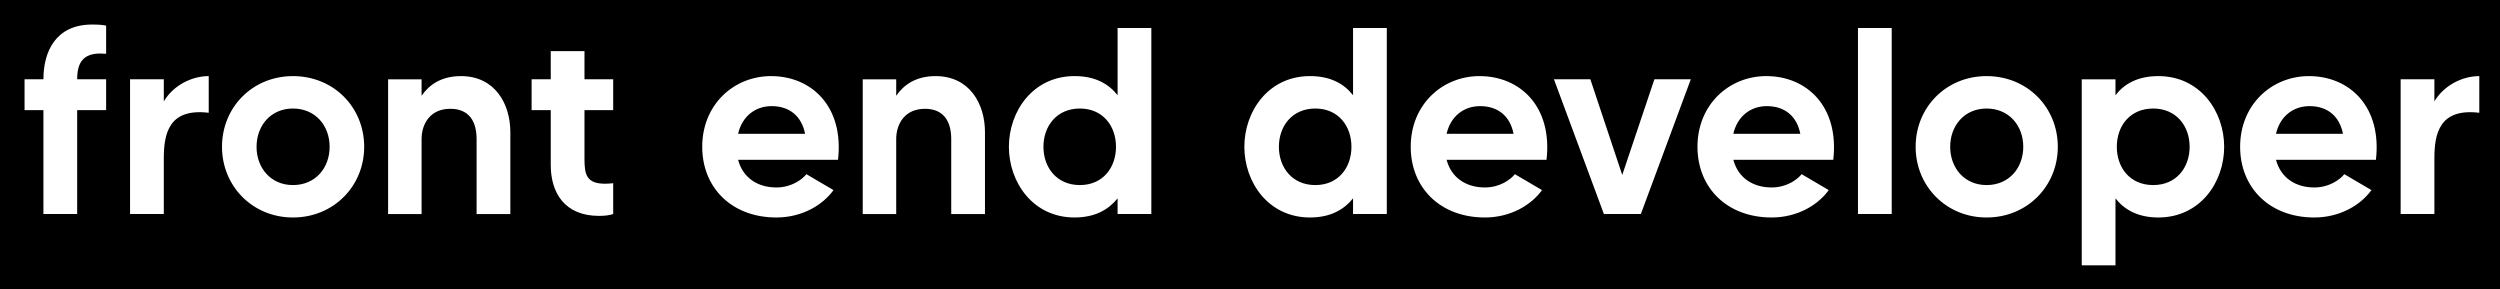 <?xml version="1.0" encoding="UTF-8" standalone="no"?>
<!-- Created with Inkscape (http://www.inkscape.org/) -->

<svg
   width="102mm"
   height="11.808mm"
   viewBox="0 0 102 11.808"
   version="1.1"
   id="svg866"
   inkscape:version="1.1 (c68e22c387, 2021-05-23)"
   sodipodi:docname="fe.svg"
   xmlns:inkscape="http://www.inkscape.org/namespaces/inkscape"
   xmlns:sodipodi="http://sodipodi.sourceforge.net/DTD/sodipodi-0.dtd"
   xmlns="http://www.w3.org/2000/svg"
   xmlns:svg="http://www.w3.org/2000/svg">
  <sodipodi:namedview
     id="namedview868"
     pagecolor="#ffffff"
     bordercolor="#666666"
     borderopacity="1.0"
     inkscape:pageshadow="2"
     inkscape:pageopacity="0.0"
     inkscape:pagecheckerboard="0"
     inkscape:document-units="mm"
     showgrid="false"
     inkscape:zoom="1.3647868"
     inkscape:cx="115.03629"
     inkscape:cy="60.082647"
     inkscape:window-width="1920"
     inkscape:window-height="986"
     inkscape:window-x="-11"
     inkscape:window-y="-11"
     inkscape:window-maximized="1"
     inkscape:current-layer="layer1" />
  <defs
     id="defs863">
    <rect
       x="35.17"
       y="161.197"
       width="466.993"
       height="183.664"
       id="rect7065" />
  </defs>
  <g
     inkscape:label="Layer 1"
     inkscape:groupmode="layer"
     id="layer1">
    <path
       id="rect1333"
       style="fill:#000000;stroke-width:7.166"
       d="m -6,-12 v 60.977 h 397.512 v -60.977 z m 20.172,15.779 c 1.023,0 1.472,0.041 2.168,0.164 v 4.336 c -0.286,0 -0.571,-0.039 -0.898,-0.039 c -2.66,3e-6 -3.561,1.432 -3.561,3.969 h 4.459 v 4.746 h -4.459 v 15.998 h -5.197 v -15.998 h -2.904 v -4.746 h 2.904 c 0,-4.255 1.883,-8.43 7.488,-8.43 z m 157.895,0.531 h 5.195 v 28.643 h -5.195 v -2.414 c -1.35,1.678 -3.397,2.945 -6.629,2.945 c -6.424,0 -10.107,-5.441 -10.107,-10.883 c 0,-5.442 3.684,-10.885 10.107,-10.885 c 3.232,0 5.279,1.229 6.629,2.947 z m 36.25,0 h 5.197 v 28.643 h -5.197 v -2.414 c -1.35,1.678 -3.397,2.945 -6.629,2.945 c -6.424,0 -10.105,-5.441 -10.105,-10.883 c 0,-5.442 3.682,-10.885 10.105,-10.885 c 3.232,0 5.279,1.229 6.629,2.947 z m 77.74,0 h 5.195 v 28.643 h -5.195 z m -201.264,3.561 h 5.195 v 4.338 h 4.42 v 4.746 h -4.42 v 7.568 c 0,2.373 0.327,3.764 3.191,3.764 c 0.368,0 0.86,-0.039 1.229,-0.08 v 4.746 c -0.532,0.164 -1.106,0.285 -2.17,0.285 c -5.319,0 -7.445,-3.559 -7.445,-7.855 v -8.428 h -2.947 v -4.746 h 2.947 z m -52.658,3.846 v 5.646 c -6.137,-0.736 -6.916,3.191 -6.916,7.037 v 8.553 h -5.195 v -20.744 h 5.195 v 3.395 c 1.555,-2.578 4.42,-3.887 6.916,-3.887 z m 12.969,0 c 6.26,0 10.967,4.788 10.967,10.885 c 0,6.056 -4.707,10.883 -10.967,10.883 c -6.219,0 -10.924,-4.827 -10.924,-10.883 c -10e-7,-6.096 4.705,-10.885 10.924,-10.885 z m 25.859,0 c 5.237,0 7.611,4.255 7.611,8.633 v 12.604 h -5.197 v -11.539 c 0,-2.66 -1.105,-4.664 -4.051,-4.664 c -3.069,0 -4.418,2.291 -4.418,4.664 v 11.539 h -5.156 v -20.744 h 5.156 v 2.535 c 1.146,-1.678 3.027,-3.027 6.055,-3.027 z m 47.748,0 c 6.26,0 11.252,4.706 10.311,12.889 h -15.383 c 0.736,2.782 3.027,4.256 5.891,4.256 c 2.373,0 4.009,-1.269 4.623,-2.047 l 4.174,2.455 c -1.678,2.332 -4.869,4.215 -8.797,4.215 c -6.874,0 -11.414,-4.582 -11.414,-10.883 c 0,-6.506 4.868,-10.885 10.596,-10.885 z m 25.328,0 c 5.237,0 7.609,4.255 7.609,8.633 v 12.604 h -5.195 v -11.539 c 0,-2.66 -1.105,-4.664 -4.051,-4.664 c -3.069,0 -4.42,2.291 -4.42,4.664 v 11.539 h -5.154 v -20.744 h 5.154 v 2.535 c 1.146,-1.678 3.029,-3.027 6.057,-3.027 z m 83.754,0 c 6.26,0 11.252,4.706 10.311,12.889 h -15.385 c 0.736,2.782 3.028,4.256 5.893,4.256 c 2.373,0 4.009,-1.269 4.623,-2.047 l 4.174,2.455 c -1.678,2.332 -4.869,4.215 -8.797,4.215 c -6.874,0 -11.416,-4.582 -11.416,-10.883 c 0,-6.506 4.869,-10.885 10.598,-10.885 z m 44.148,0 c 6.26,0 11.252,4.706 10.311,12.889 h -15.385 c 0.736,2.782 3.028,4.256 5.893,4.256 c 2.373,0 4.009,-1.269 4.623,-2.047 l 4.172,2.455 c -1.678,2.332 -4.867,4.215 -8.795,4.215 c -6.874,0 -11.416,-4.582 -11.416,-10.883 c 0,-6.506 4.869,-10.885 10.598,-10.885 z m 33.918,0 c 6.26,0 10.965,4.788 10.965,10.885 c 0,6.056 -4.705,10.883 -10.965,10.883 c -6.219,0 -10.924,-4.827 -10.924,-10.883 c 0,-6.096 4.705,-10.885 10.924,-10.885 z m 26.432,0 c 6.465,0 10.146,5.443 10.146,10.885 c 0,5.442 -3.682,10.883 -10.146,10.883 c -3.191,0 -5.279,-1.268 -6.588,-2.945 v 10.311 h -5.195 v -28.641 h 5.195 v 2.455 c 1.309,-1.718 3.396,-2.947 6.588,-2.947 z m 23.199,0 c 6.26,0 11.252,4.706 10.311,12.889 h -15.385 c 0.736,2.782 3.028,4.256 5.893,4.256 c 2.373,0 4.009,-1.269 4.623,-2.047 l 4.174,2.455 c -1.678,2.332 -4.869,4.215 -8.797,4.215 c -6.874,0 -11.416,-4.582 -11.416,-10.883 c 0,-6.506 4.869,-10.885 10.598,-10.885 z m 26.227,0 v 5.646 c -6.137,-0.736 -6.914,3.191 -6.914,7.037 v 8.553 h -5.197 v -20.744 h 5.197 v 3.395 c 1.555,-2.578 4.418,-3.887 6.914,-3.887 z m -142.469,0.492 h 5.605 l 4.91,14.729 l 4.951,-14.729 h 5.605 l -7.691,20.744 h -5.688 z m -120.455,4.131 c -2.537,0 -4.541,1.596 -5.154,4.256 h 10.311 c -0.532,-2.7 -2.374,-4.256 -5.156,-4.256 z m 109.082,0 c -2.537,0 -4.543,1.596 -5.156,4.256 h 10.311 c -0.532,-2.7 -2.372,-4.256 -5.154,-4.256 z m 44.146,0 c -2.537,0 -4.541,1.596 -5.154,4.256 h 10.311 c -0.532,-2.7 -2.374,-4.256 -5.156,-4.256 z m 83.551,0 c -2.537,0 -4.543,1.596 -5.156,4.256 h 10.311 c -0.532,-2.7 -2.372,-4.256 -5.154,-4.256 z m -310.469,0.369 c -3.437,0 -5.605,2.66 -5.605,5.893 c 0,3.232 2.169,5.891 5.605,5.891 c 3.478,0 5.646,-2.658 5.646,-5.891 c 0,-3.232 -2.169,-5.893 -5.646,-5.893 z m 121.152,0 c -3.56,0 -5.605,2.701 -5.605,5.893 c 0,3.191 2.046,5.891 5.605,5.891 c 3.56,0 5.564,-2.699 5.564,-5.891 c 0,-3.191 -2.005,-5.893 -5.564,-5.893 z m 36.25,0 c -3.56,0 -5.605,2.701 -5.605,5.893 c 0,3.191 2.046,5.891 5.605,5.891 c 3.56,0 5.564,-2.699 5.564,-5.891 c 0,-3.191 -2.005,-5.893 -5.564,-5.893 z m 103.354,0 c -3.437,0 -5.605,2.66 -5.605,5.893 c 0,3.232 2.169,5.891 5.605,5.891 c 3.478,0 5.646,-2.658 5.646,-5.891 c 0,-3.232 -2.169,-5.893 -5.646,-5.893 z m 25.654,0 c -3.601,0 -5.605,2.701 -5.605,5.893 c 0,3.191 2.005,5.891 5.605,5.891 c 3.56,0 5.605,-2.699 5.605,-5.891 c 0,-3.191 -2.046,-5.893 -5.605,-5.893 z"
       transform="scale(0.265)"
       sodipodi:nodetypes="cccccsccsccccccccccscccccssscccccccssscccccccccccccssccsscccccccsccccccsssssssccssscccccssccsccsssssccssscccccssccsccssssccsccsssssssssssccccccssccsccsssccsccccccccccccccsccssccssccssccssssssssssssssssssssssssss" />
  </g>
</svg>
